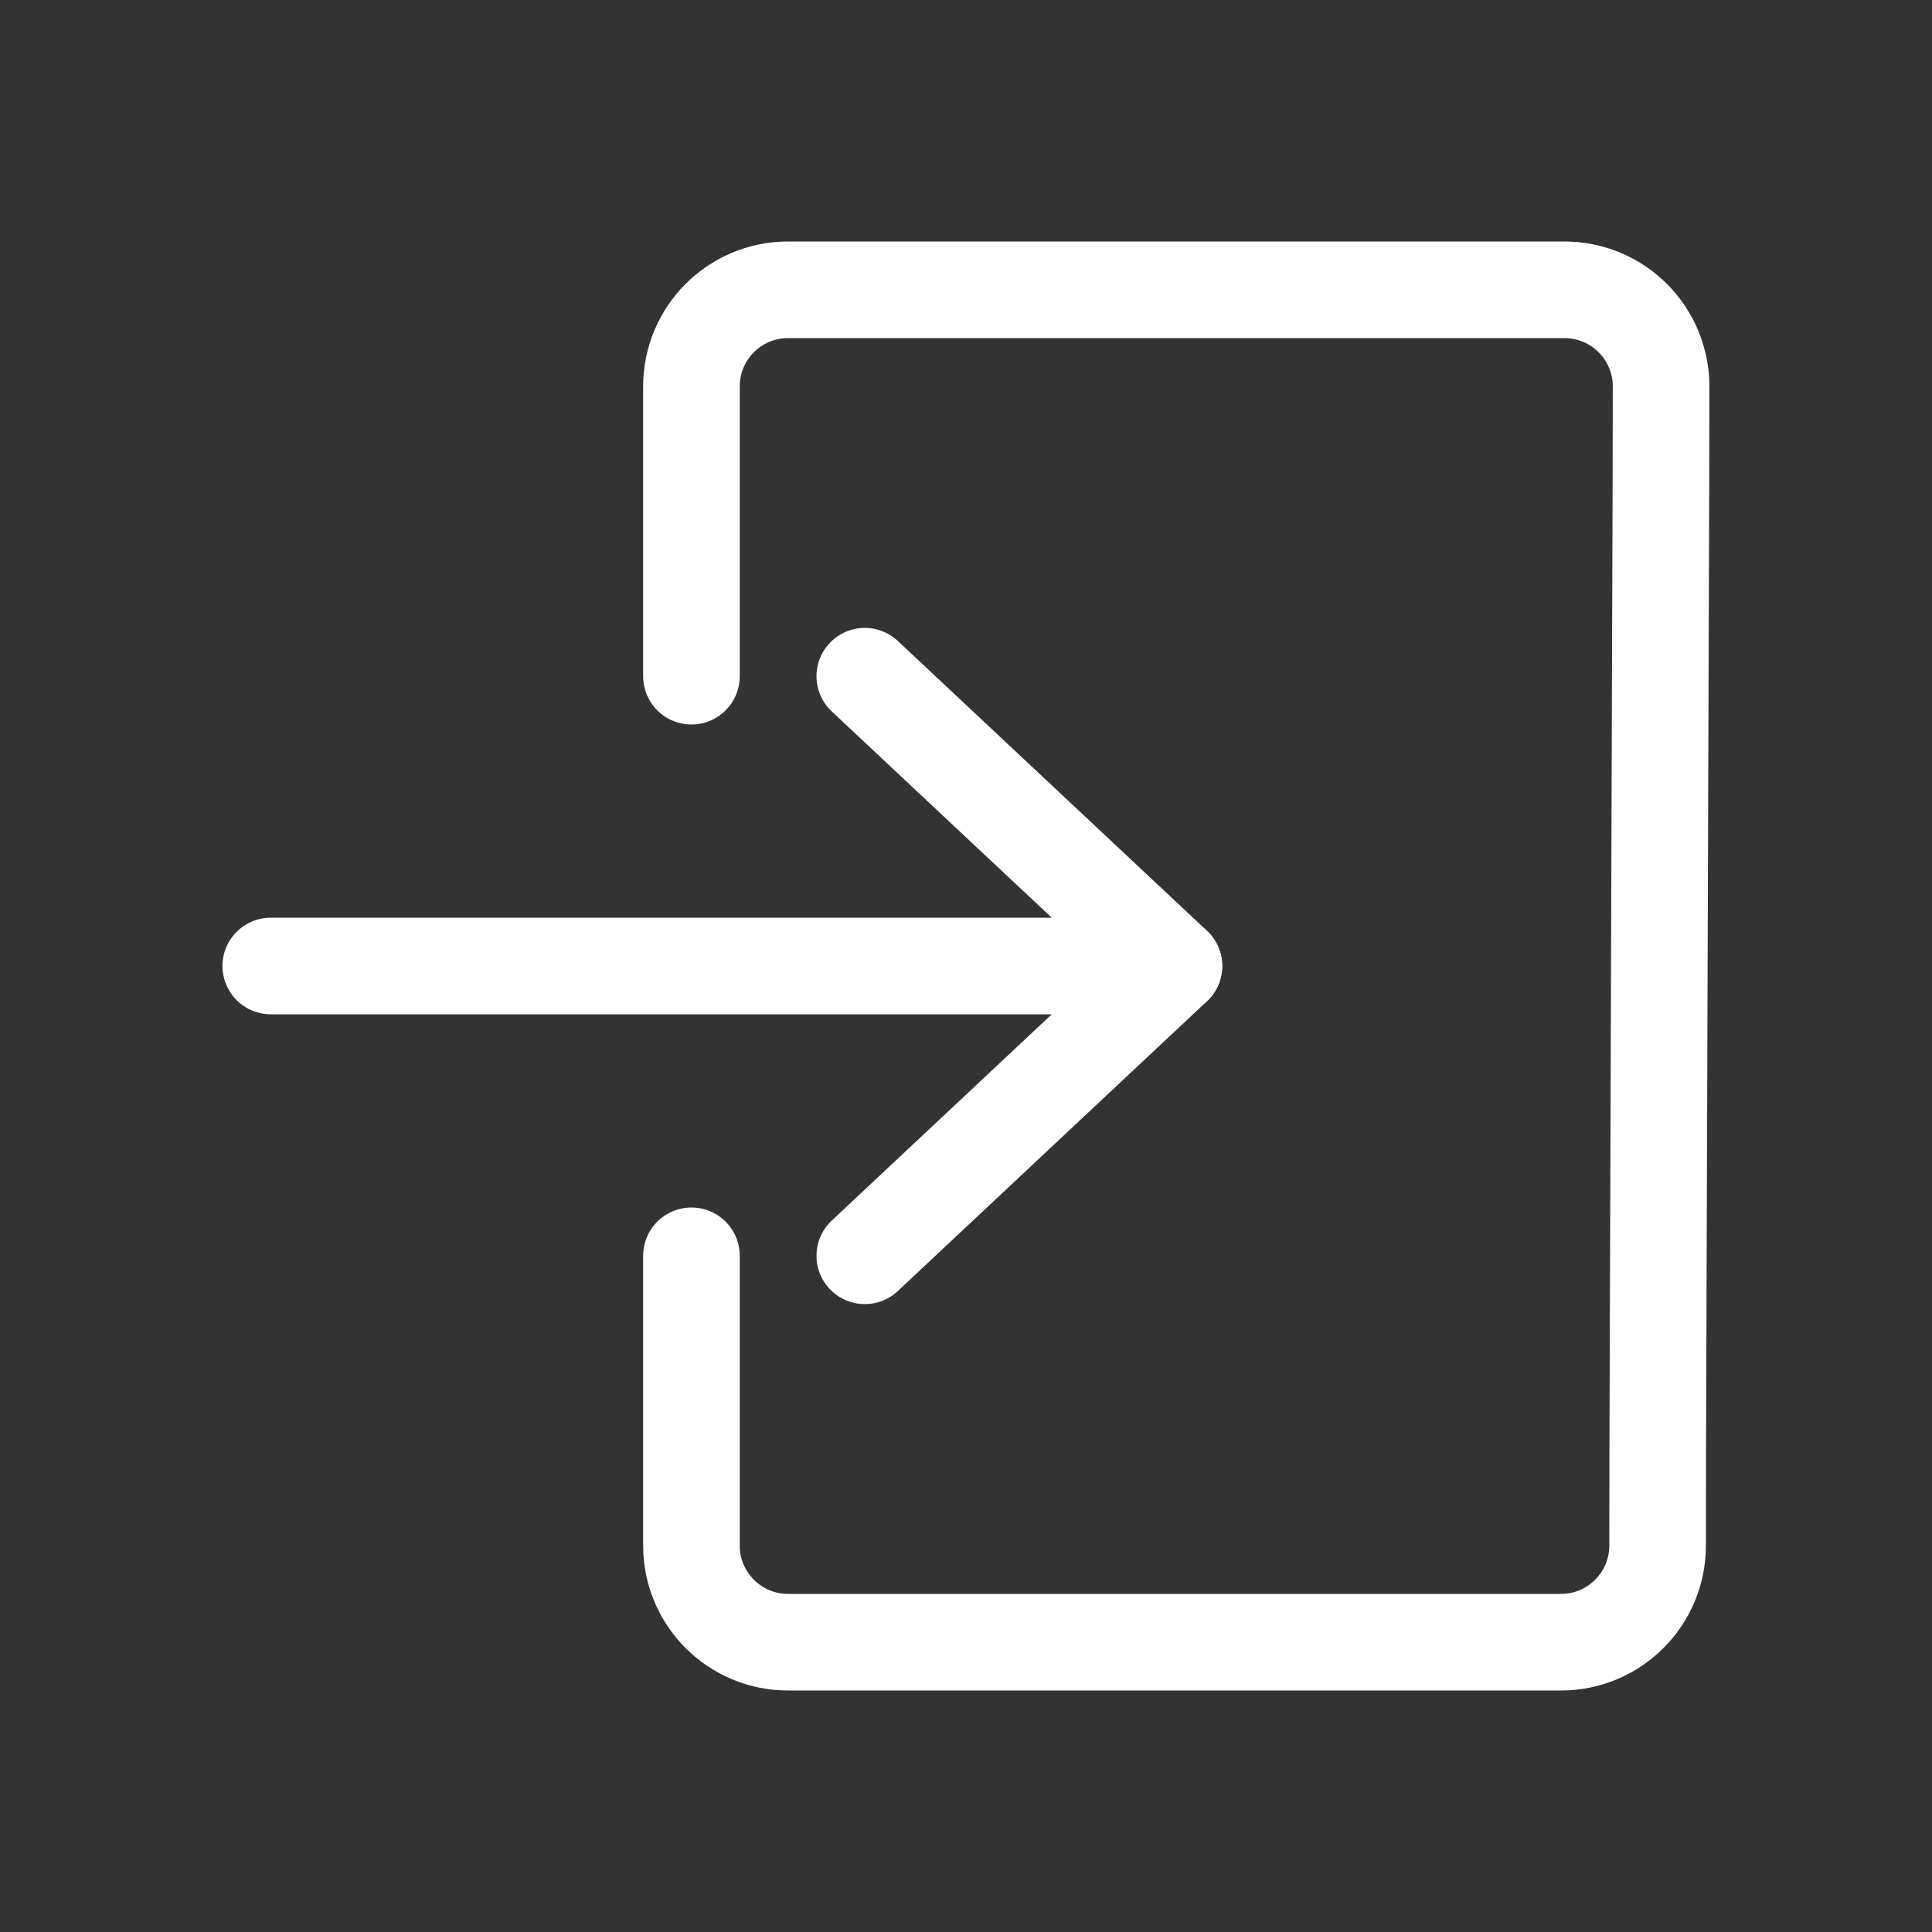 <?xml version="1.0" encoding="UTF-8" standalone="no"?>
<!DOCTYPE svg PUBLIC "-//W3C//DTD SVG 1.1//EN" "http://www.w3.org/Graphics/SVG/1.1/DTD/svg11.dtd">
<svg width="100%" height="100%" viewBox="0 0 100 100" version="1.1" xmlns="http://www.w3.org/2000/svg" xmlns:xlink="http://www.w3.org/1999/xlink" xml:space="preserve" xmlns:serif="http://www.serif.com/" style="fill-rule:evenodd;clip-rule:evenodd;stroke-linecap:round;stroke-linejoin:round;stroke-miterlimit:1.5;">
    <rect x="0" y="0" width="100" height="100" fill="#333333" stroke="none"/>
    <g transform="matrix(1,0,0,1,5.789,0)">
        <path d="M30,35L30,25C30,25 30,22.5 30,20C30,17.239 32.239,15 35,15L75.189,15C76.516,15 77.789,15.528 78.727,16.467C79.665,17.407 80.191,18.681 80.189,20.008C80.185,22.505 80.18,25 80.18,25L80.015,75C80.015,75 80.011,77.505 80.008,80.008C80.003,82.766 77.766,85 75.008,85C72.505,85 70,85 70,85L40,85C40,85 37.5,85 35,85C32.239,85 30,82.761 30,80C30,77.5 30,75 30,75L30,65" style="fill:none;stroke:white;stroke-width:5px;"/>
        <g transform="matrix(1,0,0,1,1.972,0)">
            <path d="M37,35L53,50L37,65" style="fill:none;stroke:white;stroke-width:5px;"/>
        </g>
        <g transform="matrix(1,0,0,1,1.972,0)">
            <path d="M6.253,50L53,50" style="fill:none;stroke:white;stroke-width:5px;"/>
        </g>
    </g>
</svg>
